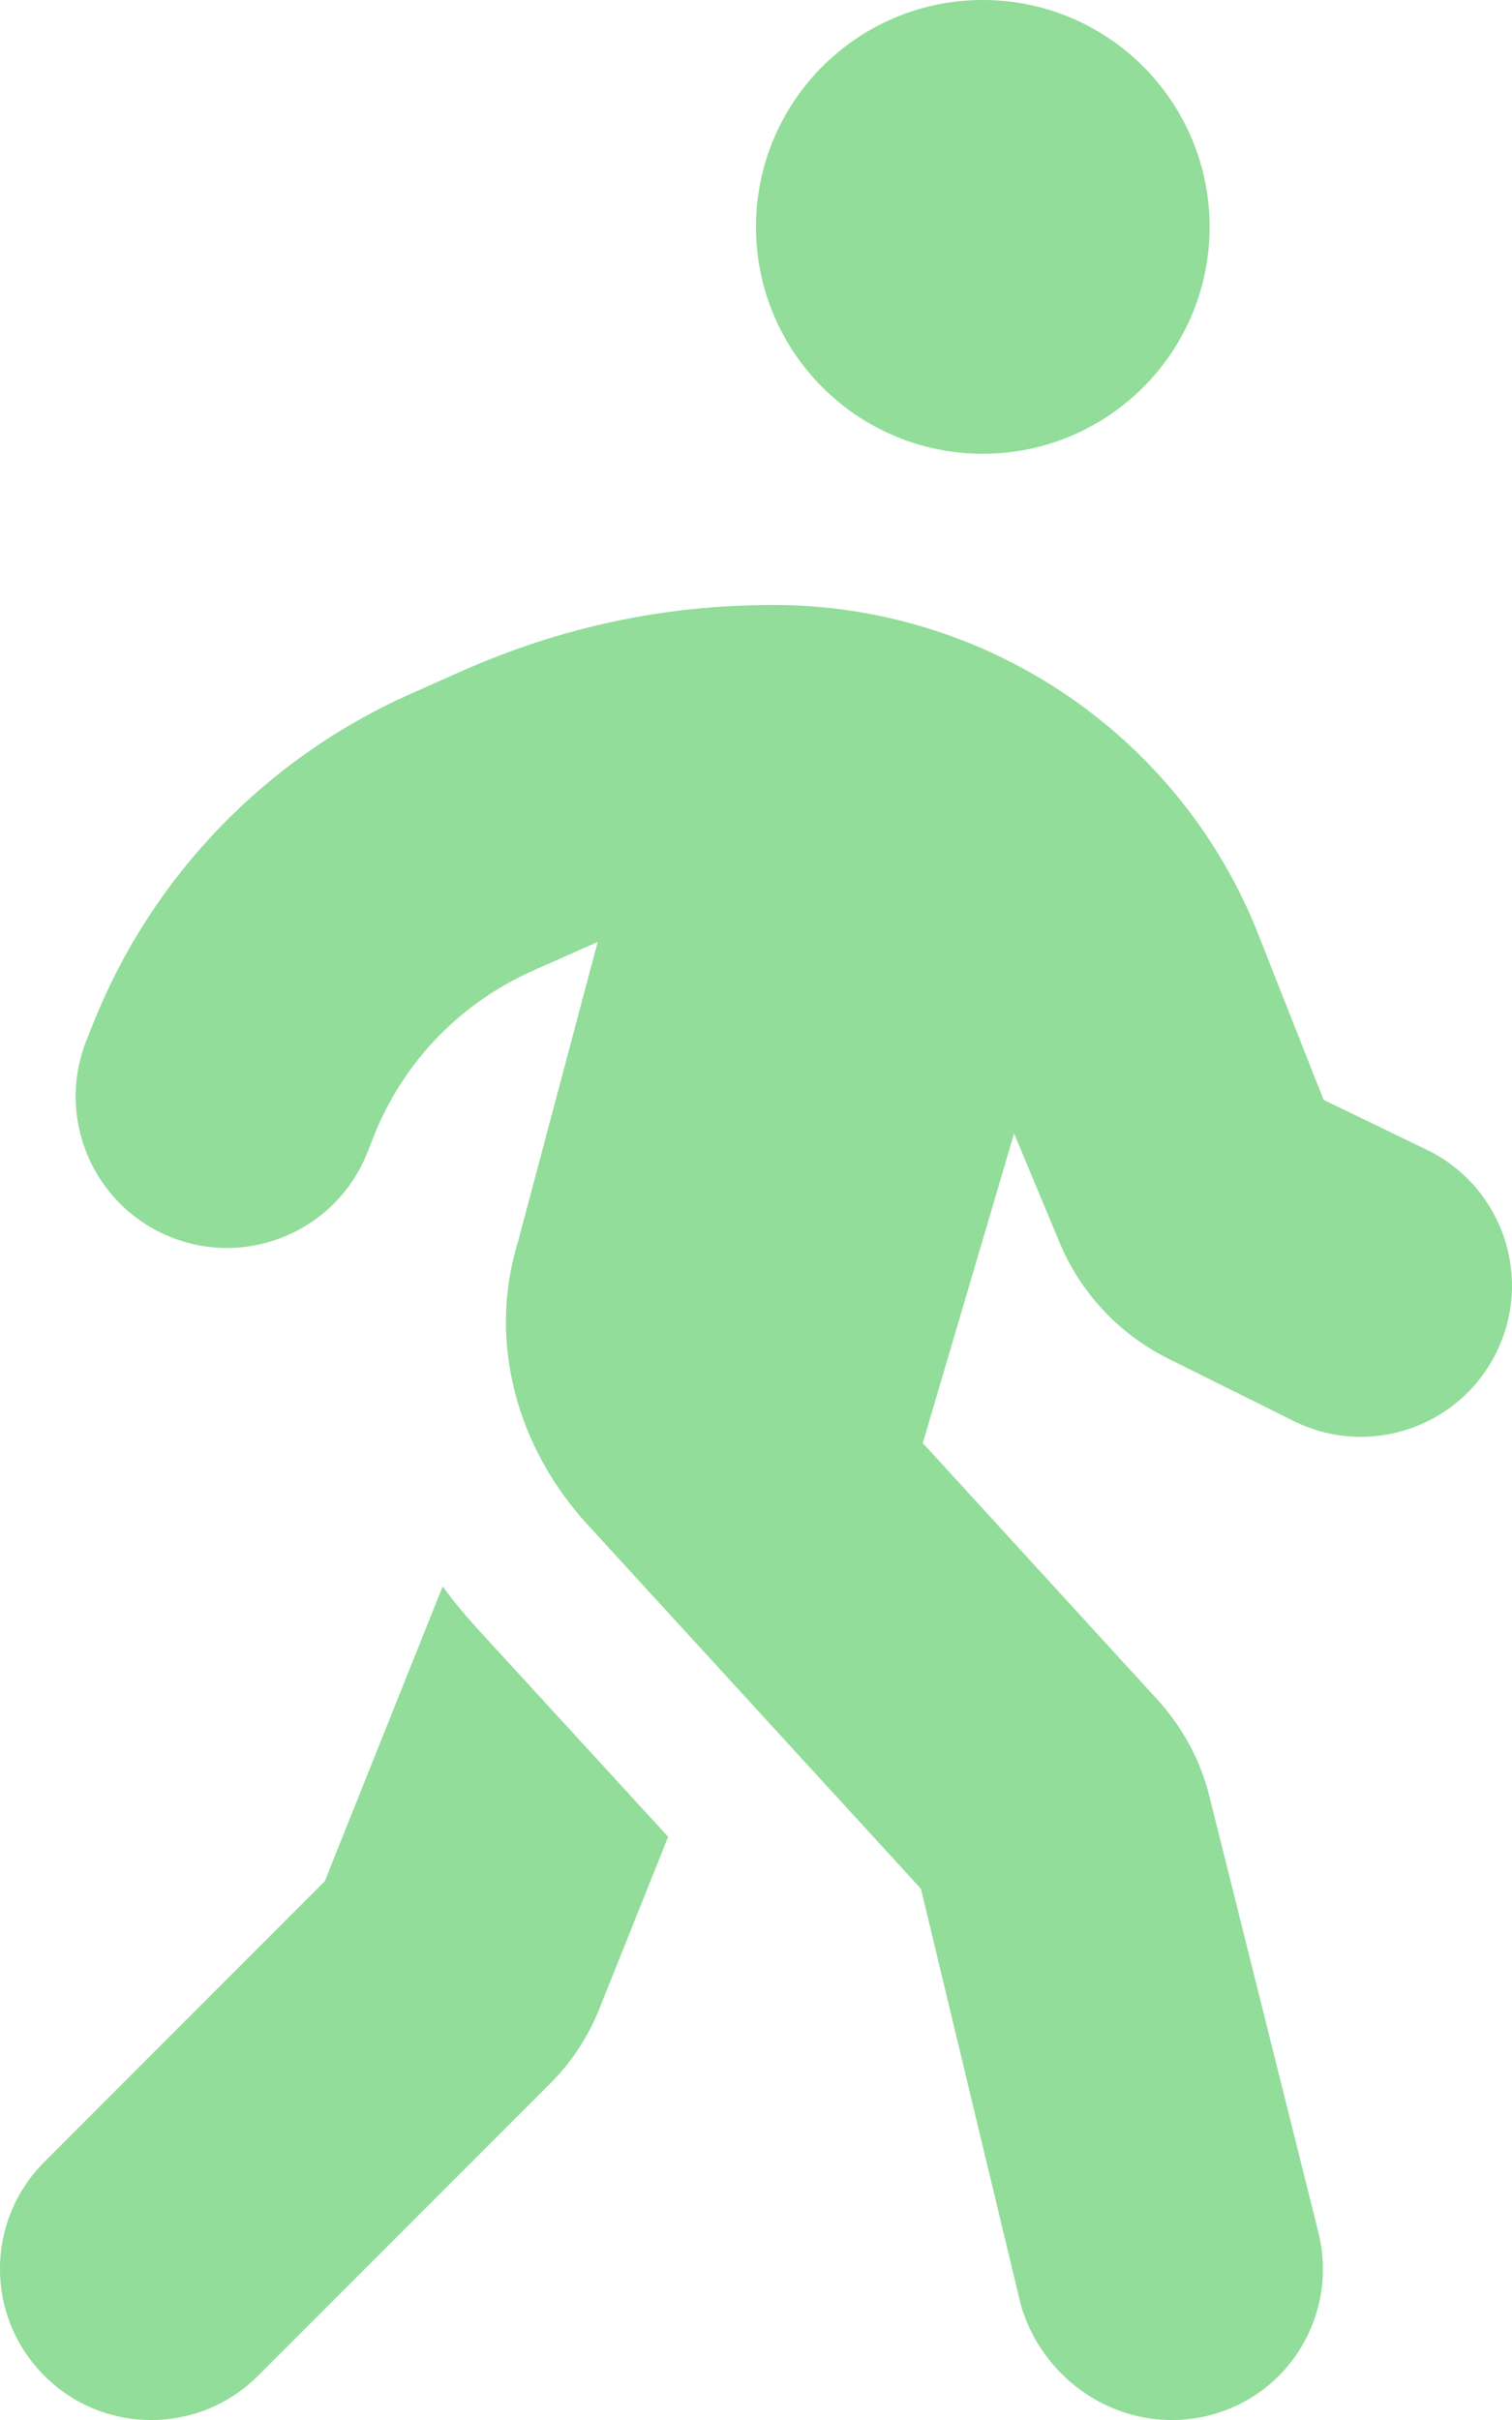<svg width="10" height="16" viewBox="0 0 10 16" fill="none" xmlns="http://www.w3.org/2000/svg">
<path d="M8 1.5C8 2.329 7.328 3 6.5 3C5.672 3 5 2.329 5 1.5C5 0.672 5.672 0 6.5 0C7.328 0 8 0.672 8 1.5ZM3.953 6.228C3.925 6.241 3.894 6.253 3.866 6.266L3.522 6.419C3.044 6.632 2.67 7.019 2.476 7.503L2.429 7.622C2.224 8.135 1.642 8.385 1.129 8.179C0.616 7.972 0.367 7.391 0.572 6.878L0.619 6.76C1.006 5.794 1.756 5.016 2.708 4.591L3.052 4.438C3.703 4.15 4.378 4 5.116 4C6.51 4 7.766 4.838 8.3 6.122L8.754 7.272L9.447 7.607C9.941 7.854 10.141 8.454 9.894 8.947C9.647 9.441 9.047 9.641 8.554 9.394L7.719 8.979C7.397 8.816 7.144 8.544 7.007 8.213L6.707 7.494L6.103 9.541L7.65 11.232C7.819 11.416 7.941 11.638 8 11.882L8.719 14.757C8.854 15.294 8.529 15.838 7.994 15.97C7.457 16.104 6.913 15.779 6.753 15.245L6.091 12.488L3.885 10.079C3.422 9.575 3.222 8.872 3.425 8.213L3.953 6.228ZM2.148 12.438L2.928 10.488C2.995 10.582 3.068 10.669 3.147 10.757L4.419 12.144L3.966 13.276C3.891 13.466 3.778 13.638 3.635 13.779L1.707 15.707C1.317 16.098 0.683 16.098 0.293 15.707C-0.098 15.316 -0.098 14.685 0.293 14.294L2.148 12.438Z" fill="#92DD99"/>
</svg>
